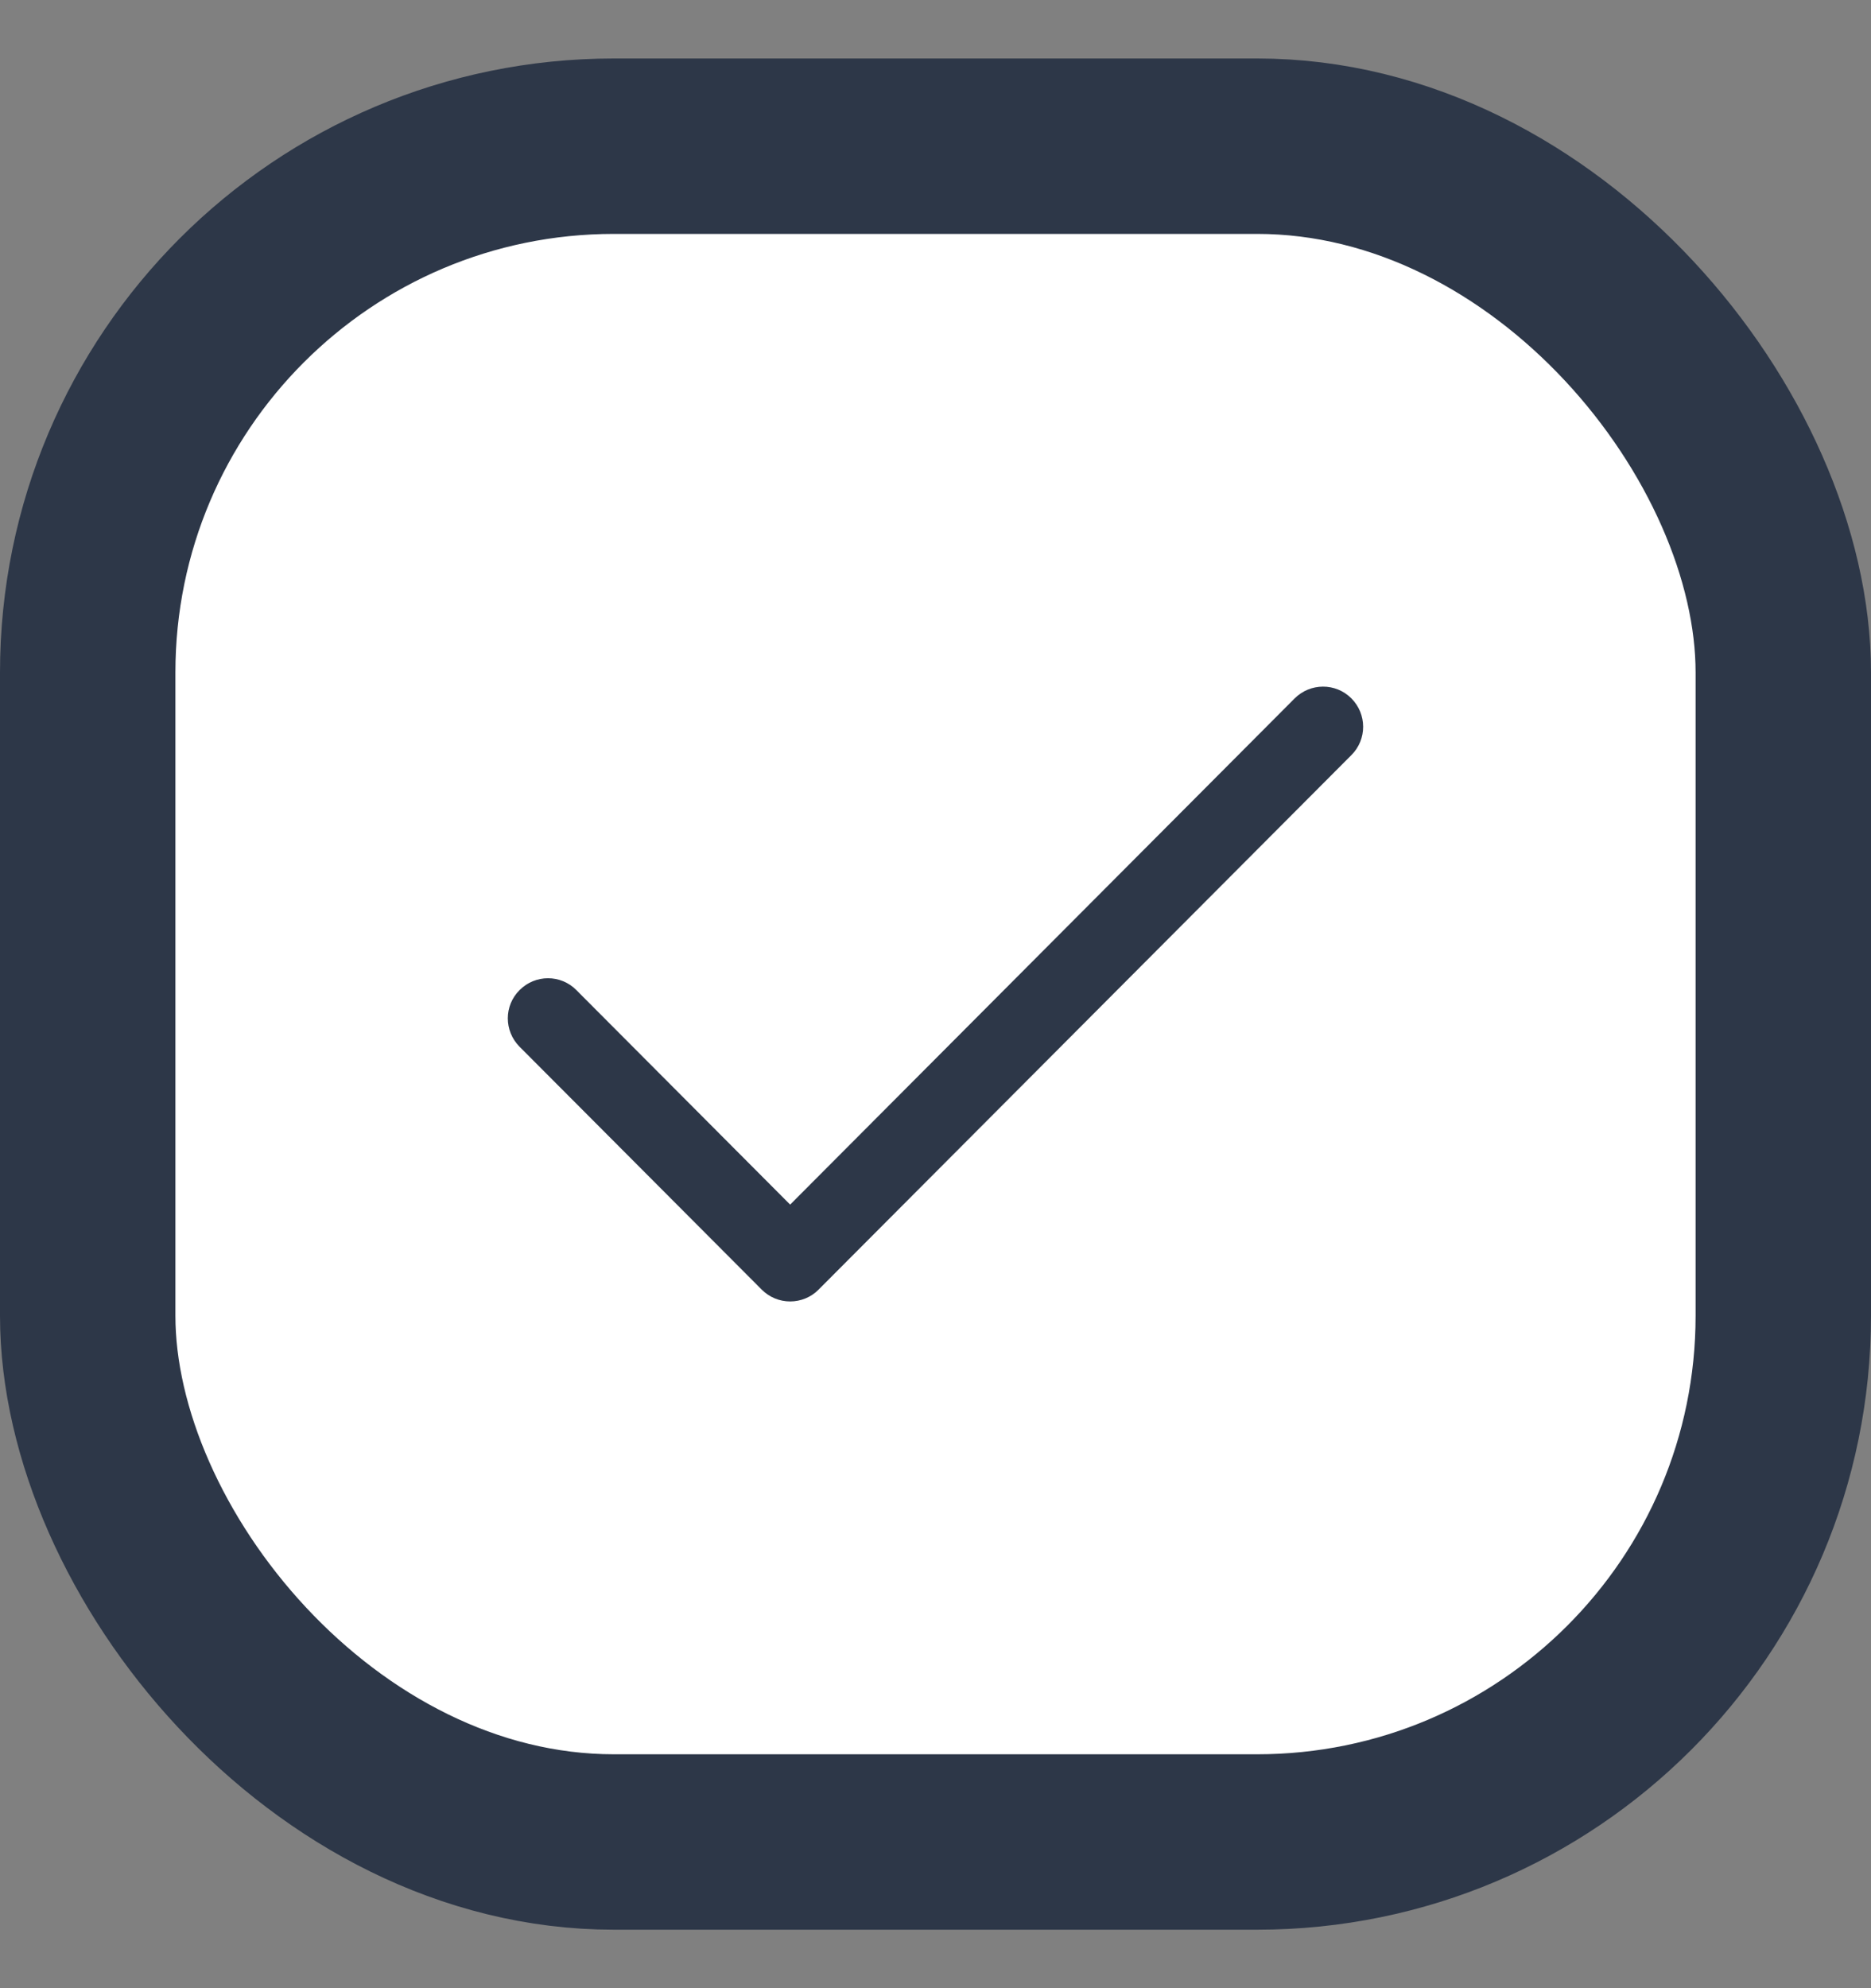 <svg width="16" height="17" viewBox="0 0 16 17" fill="none" xmlns="http://www.w3.org/2000/svg">
<rect x="0" y="0" width="16" height="17" fill="#808080" stroke="none"/>
<rect x="0.75" y="1.25" width="14.5" height="14.5" rx="4.5" fill="white" stroke="#2D3748" stroke-width="1.5"/>
<path fill-rule="evenodd" clip-rule="evenodd" d="M11.556 5.971C11.69 6.105 11.691 6.322 11.557 6.456L7 11.027C6.936 11.092 6.848 11.128 6.757 11.128C6.666 11.128 6.579 11.092 6.514 11.027L4.443 8.95C4.309 8.815 4.309 8.598 4.444 8.465C4.578 8.331 4.795 8.331 4.928 8.465L6.757 10.3L11.071 5.972C11.205 5.838 11.422 5.837 11.556 5.971Z" fill="#2D3748"/>
</svg>
